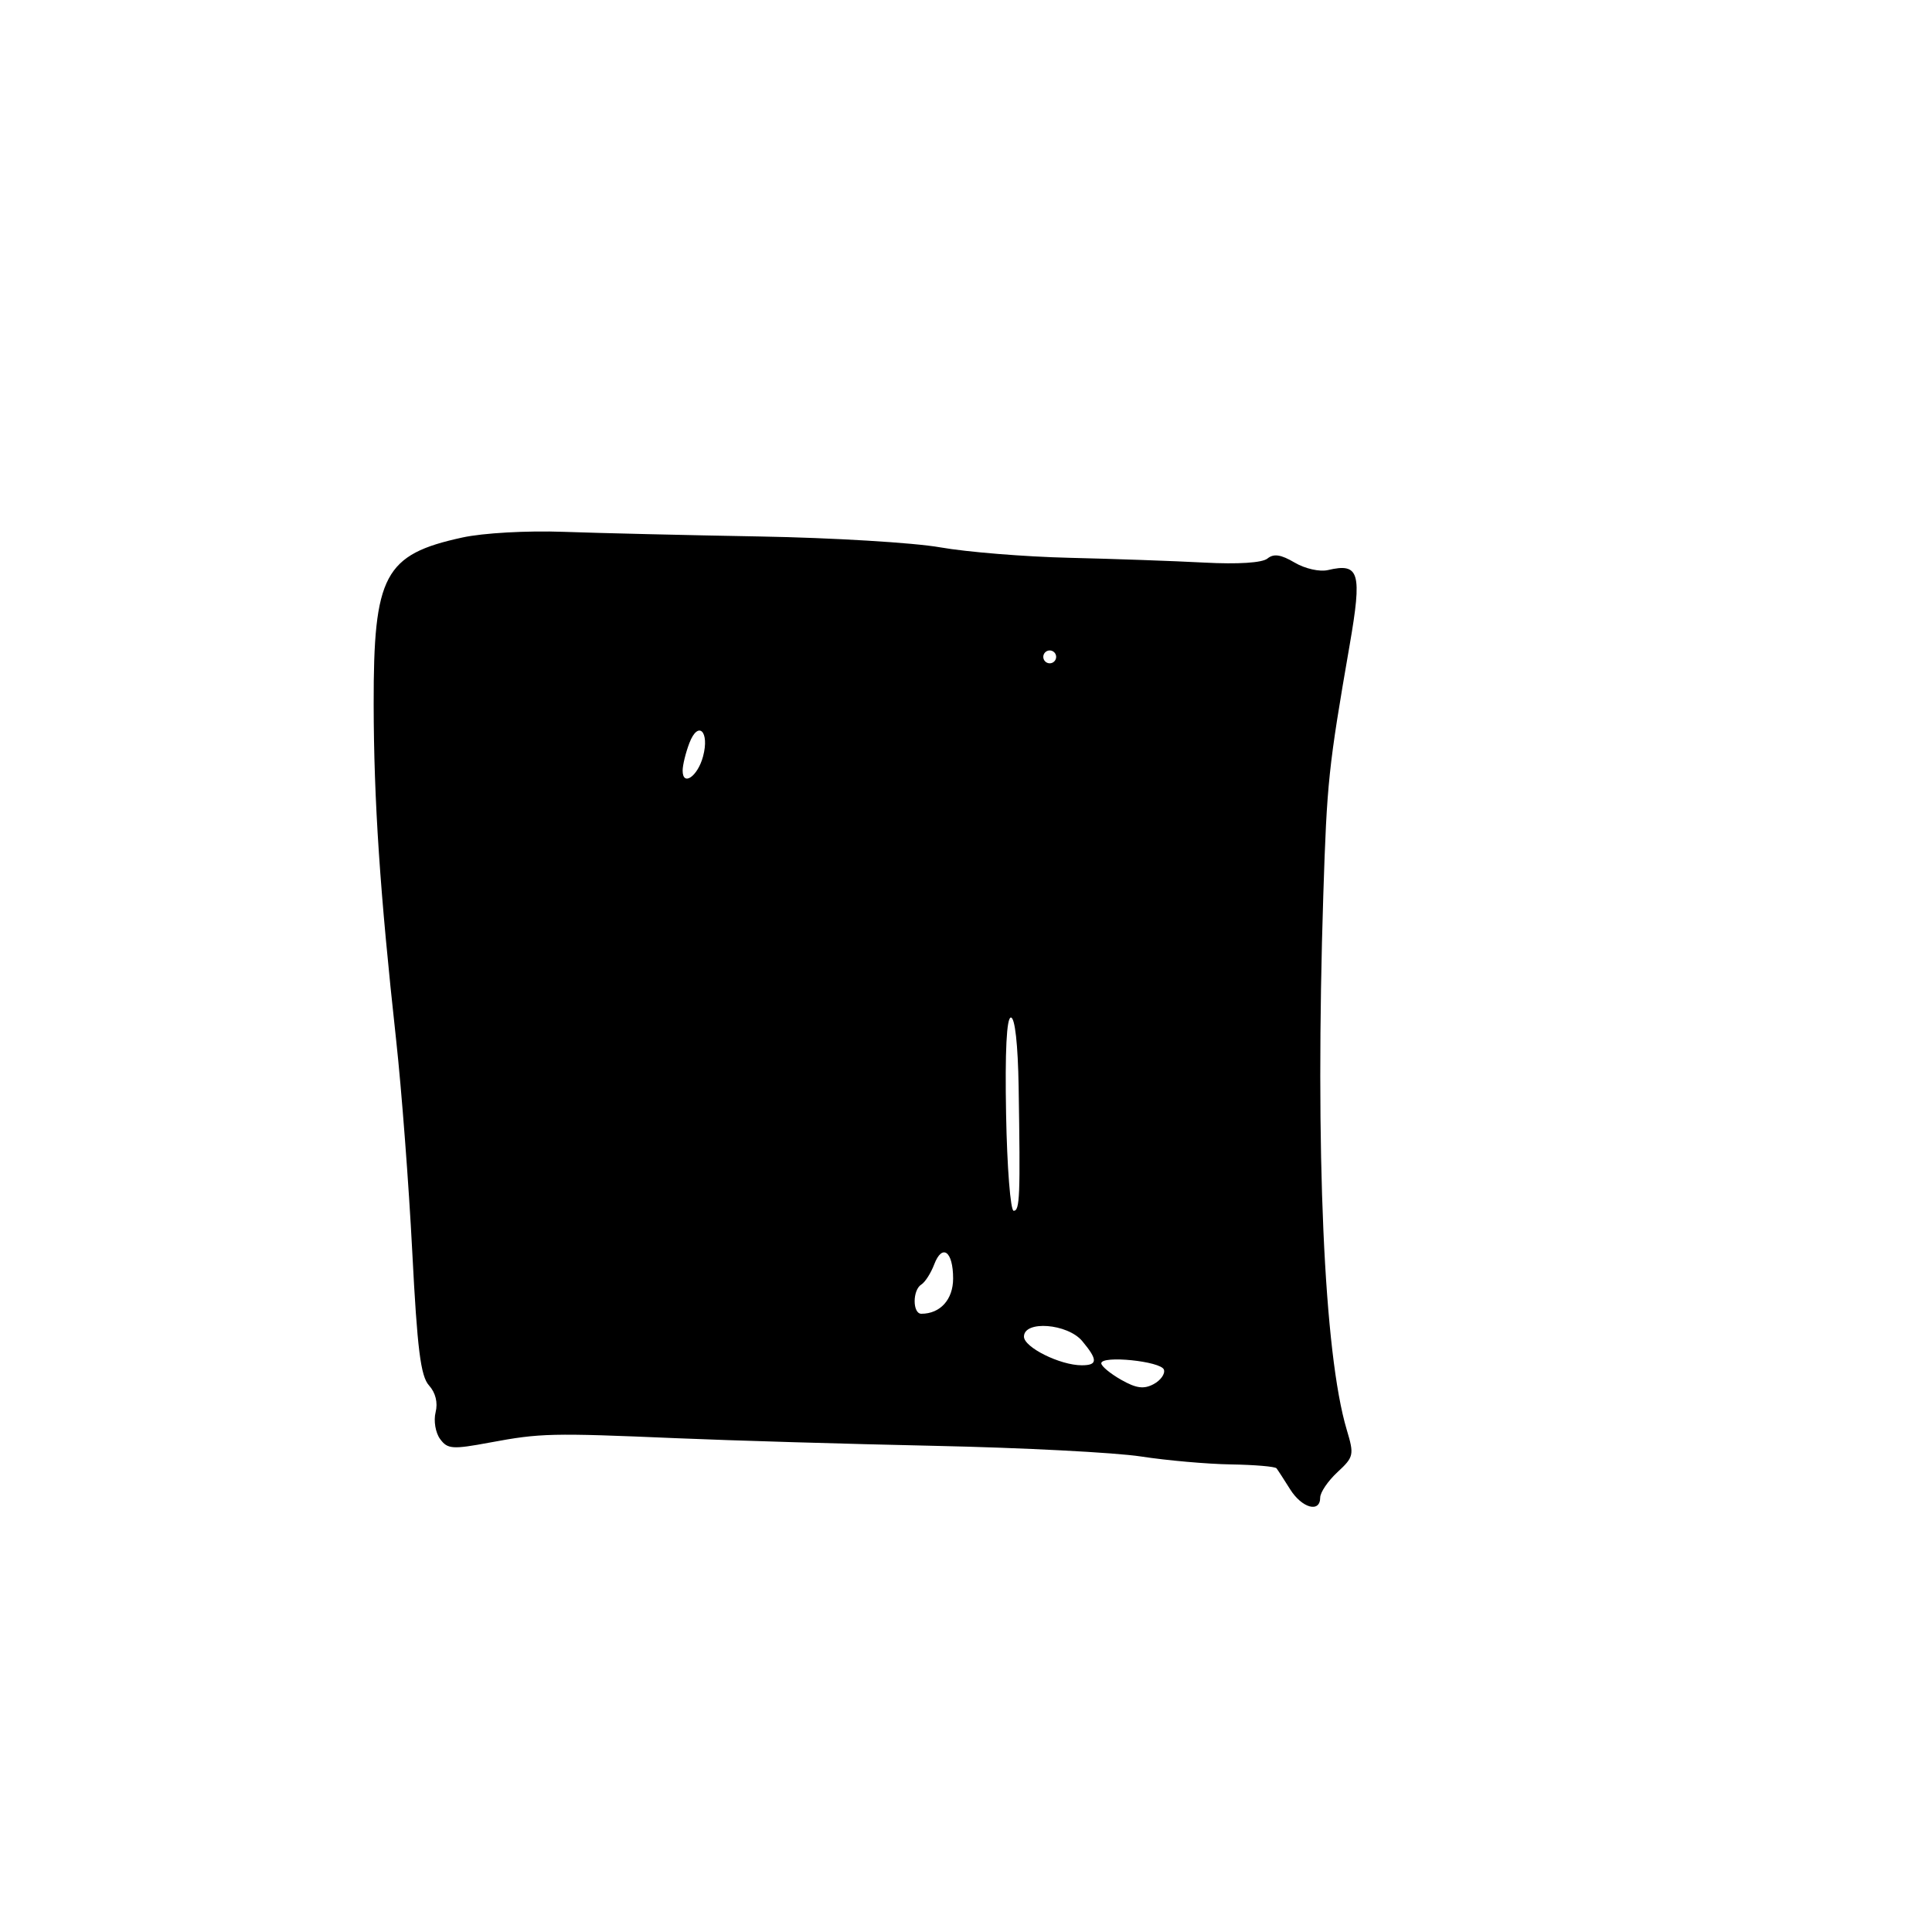 <svg xmlns="http://www.w3.org/2000/svg" width="300" height="300" viewBox="0 0 300 300" version="1.1">
	<path d="M 71.803 83.462 C 59.672 86.100, 57.990 89.261, 58.023 109.372 C 58.047 124.332, 59.003 138.612, 61.513 161.500 C 62.358 169.200, 63.485 184.012, 64.018 194.415 C 64.792 209.496, 65.318 213.693, 66.613 215.124 C 67.637 216.257, 68.017 217.798, 67.640 219.298 C 67.311 220.607, 67.622 222.468, 68.330 223.437 C 69.493 225.028, 70.234 225.082, 76.058 223.998 C 83.935 222.533, 85.554 222.495, 105 223.323 C 113.525 223.686, 131.607 224.220, 145.181 224.510 C 158.756 224.800, 173.156 225.544, 177.181 226.164 C 181.207 226.783, 187.499 227.337, 191.165 227.395 C 194.830 227.453, 198.004 227.725, 198.217 228 C 198.431 228.275, 199.379 229.737, 200.326 231.250 C 202.159 234.181, 205 234.965, 205 232.540 C 205 231.738, 206.204 229.964, 207.676 228.600 C 210.222 226.239, 210.292 225.919, 209.125 222.023 C 205.579 210.186, 204.205 178.877, 205.481 139 C 206.044 121.419, 206.281 119.170, 209.572 100.171 C 211.528 88.878, 211.092 87.370, 206.205 88.520 C 204.920 88.823, 202.641 88.310, 201.021 87.353 C 198.903 86.102, 197.780 85.935, 196.816 86.726 C 196 87.396, 192.272 87.636, 187 87.358 C 182.325 87.111, 172.875 86.776, 166 86.614 C 159.125 86.451, 150.125 85.721, 146 84.993 C 141.875 84.264, 129.275 83.504, 118 83.304 C 106.725 83.104, 93 82.779, 87.500 82.582 C 81.822 82.378, 75.037 82.758, 71.803 83.462 M 162 102 C 162 102.550, 162.450 103, 163 103 C 163.550 103, 164 102.550, 164 102 C 164 101.450, 163.550 101, 163 101 C 162.450 101, 162 101.450, 162 102 M 107.037 115.402 C 106.467 116.903, 106 118.813, 106 119.648 C 106 122.182, 108.338 120.567, 109.169 117.459 C 110.214 113.552, 108.404 111.806, 107.037 115.402 M 156.224 173.002 C 156.376 181.254, 156.906 188.007, 157.402 188.009 C 158.359 188.014, 158.447 185.817, 158.173 168.750 C 158.067 162.180, 157.601 158, 156.974 158 C 156.306 158, 156.044 163.234, 156.224 173.002 M 145.060 196.343 C 144.545 197.697, 143.646 199.101, 143.062 199.462 C 141.679 200.316, 141.682 204, 143.066 204 C 146.008 204, 148 201.789, 148 198.524 C 148 194.296, 146.314 193.045, 145.060 196.343 M 159 207.551 C 159 209.213, 164.618 212, 167.968 212 C 170.465 212, 170.485 211.161, 168.056 208.250 C 165.774 205.514, 159 204.991, 159 207.551 M 171.006 211.695 C 171.010 212.138, 172.393 213.286, 174.080 214.246 C 176.427 215.582, 177.614 215.742, 179.134 214.928 C 180.227 214.343, 180.947 213.333, 180.733 212.682 C 180.300 211.366, 170.996 210.422, 171.006 211.695" stroke="none" fill="black" fill-rule="evenodd"/>
</svg>